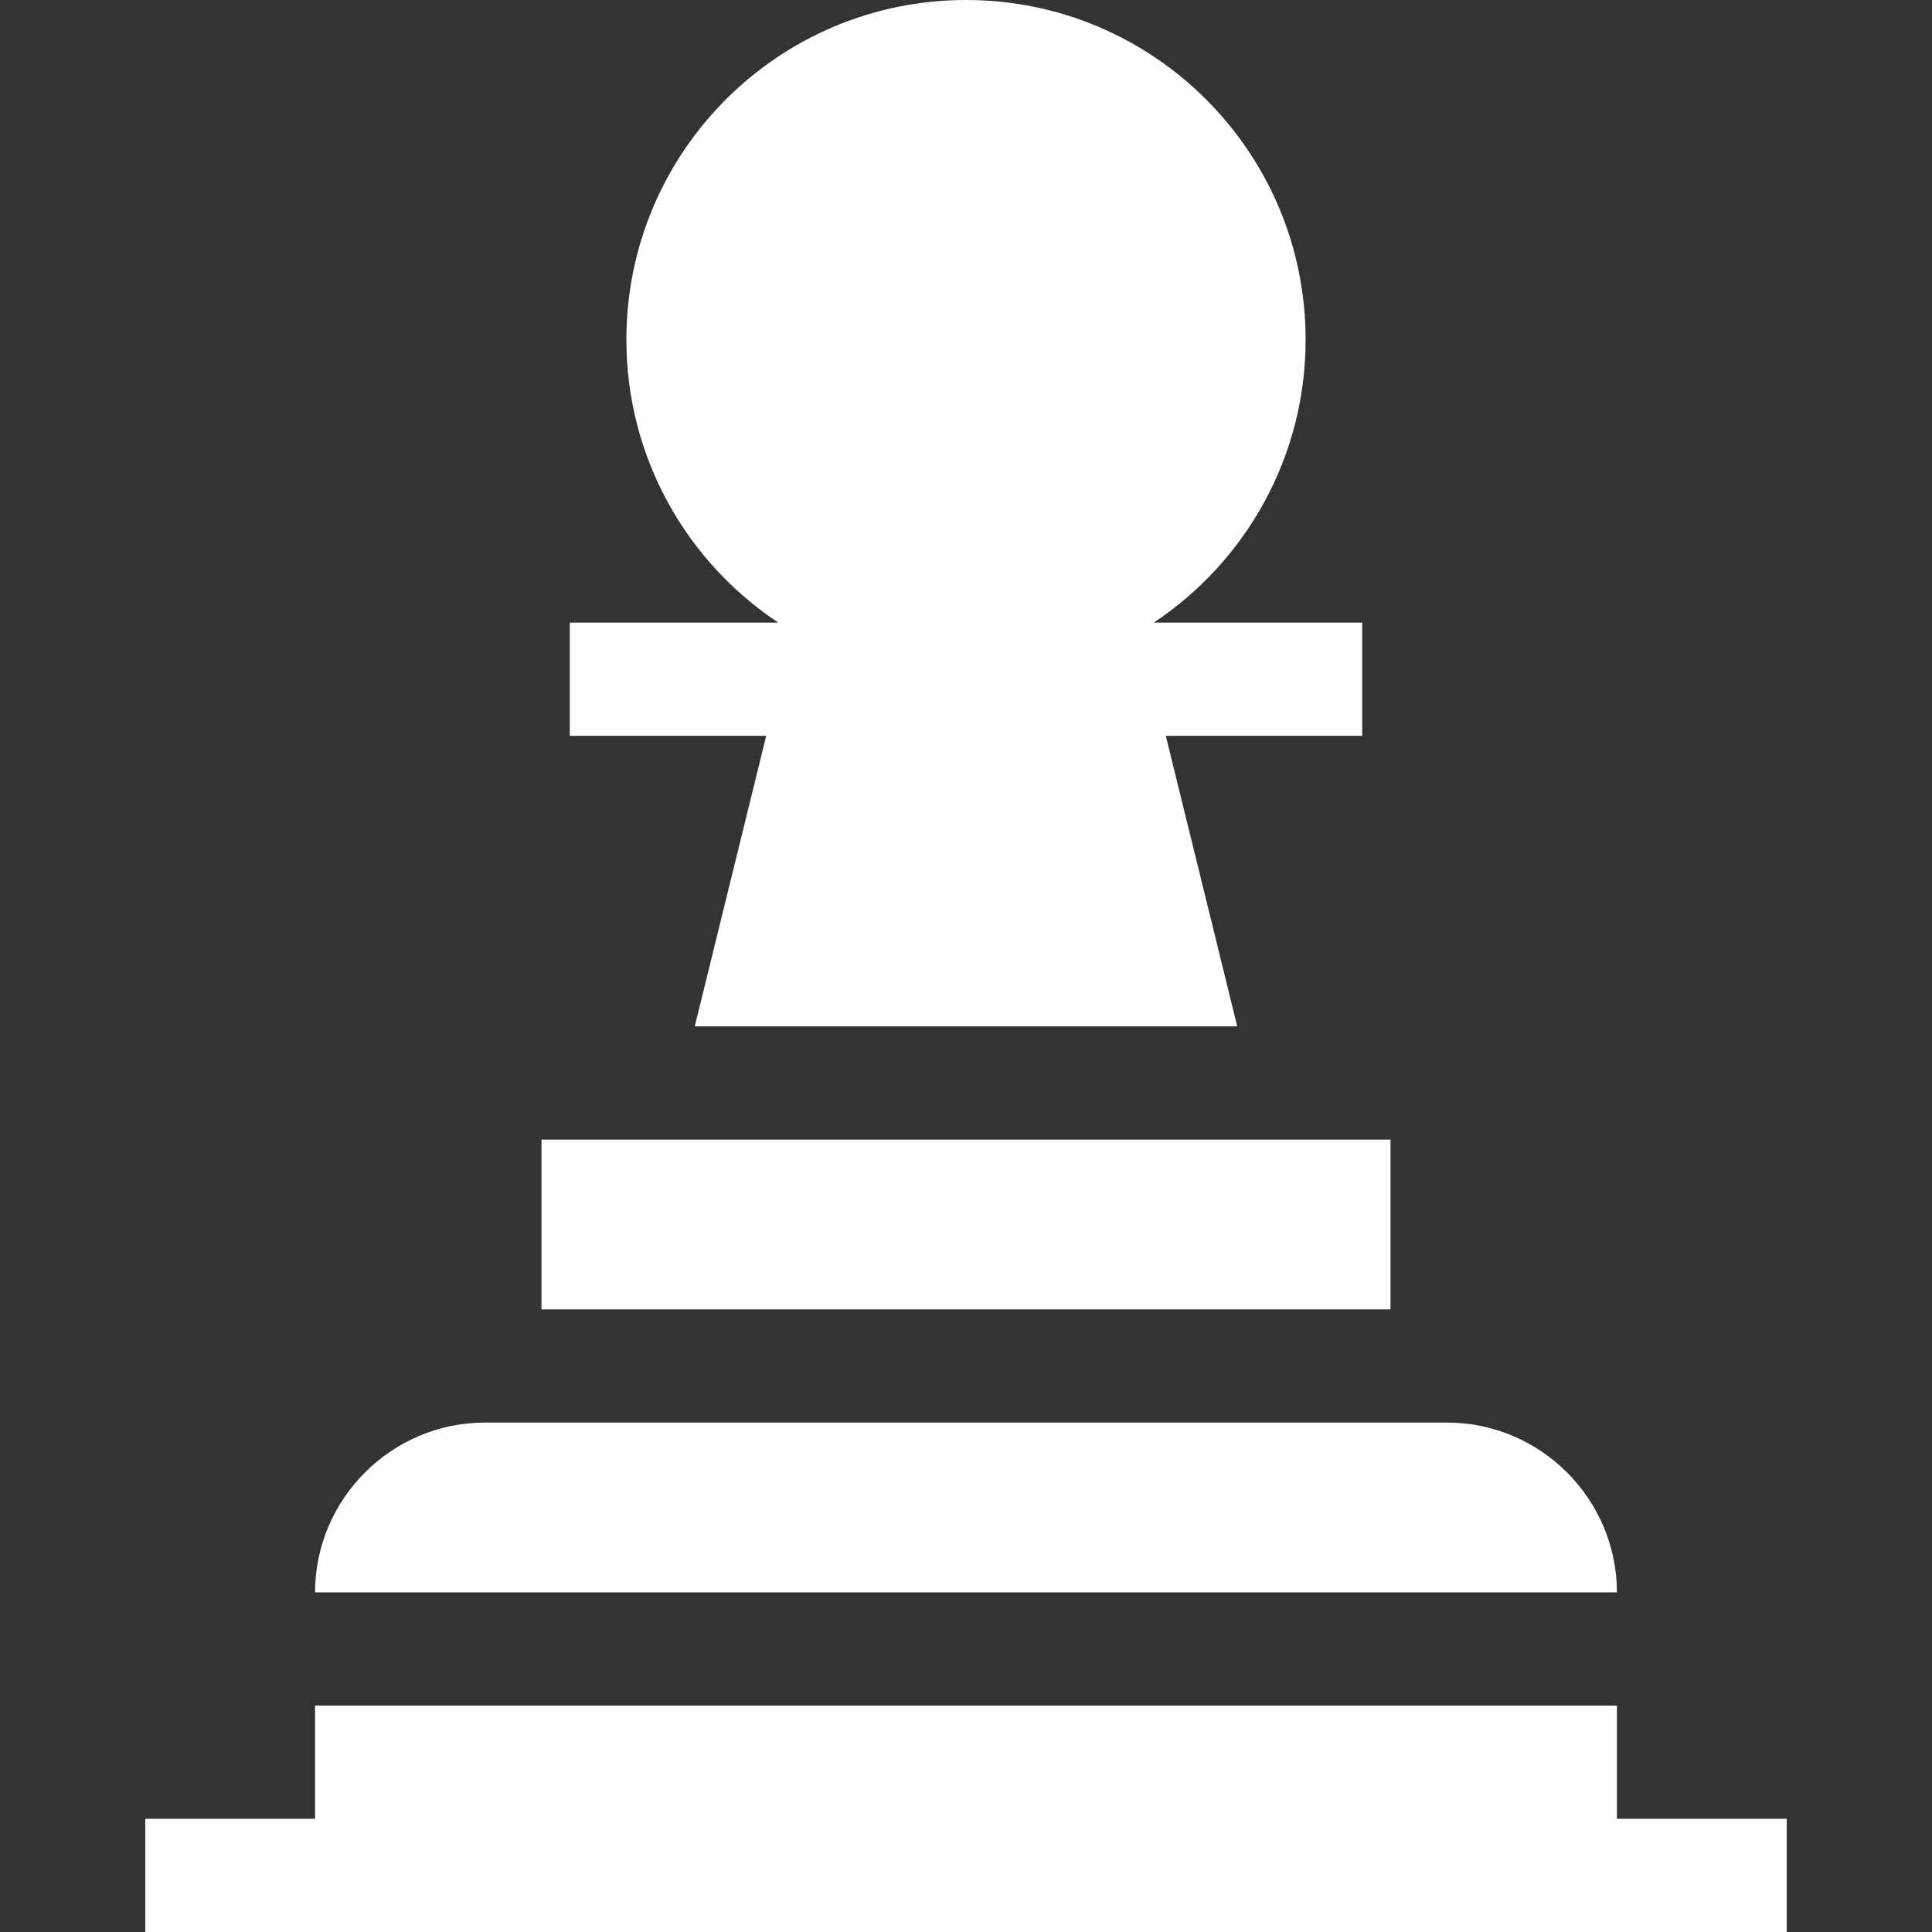 <?xml version="1.0" encoding="UTF-8" standalone="no"?>
<!-- Generator: Adobe Illustrator 19.0.0, SVG Export Plug-In . SVG Version: 6.00 Build 0)  -->

<svg
   xmlns:dc="http://purl.org/dc/elements/1.1/"
   xmlns:cc="http://creativecommons.org/ns#"
   xmlns:rdf="http://www.w3.org/1999/02/22-rdf-syntax-ns#"
   xmlns:svg="http://www.w3.org/2000/svg"
   xmlns="http://www.w3.org/2000/svg"
   xmlns:sodipodi="http://sodipodi.sourceforge.net/DTD/sodipodi-0.dtd"
   xmlns:inkscape="http://www.inkscape.org/namespaces/inkscape"
   version="1.1"
   id="Layer_1"
   x="0px"
   y="0px"
   viewBox="0 0 512 512"
   style="enable-background:new 0 0 512 512;"
   xml:space="preserve"
   width="512px"
   height="512px"
   sodipodi:docname="white-pawn-resource.svg"
   inkscape:export-filename="/home/tgm/Downloads/peices/white/256/white-pawn-256.png"
   inkscape:export-xdpi="48"
   inkscape:export-ydpi="48"
   inkscape:version="0.48.5 r10040"><rect x="0" y="0" width="512" height="512" fill="#333333" stroke="none"/><defs
     id="defs59" /><sodipodi:namedview
     pagecolor="#ffffff"
     bordercolor="#666666"
     borderopacity="1"
     objecttolerance="10"
     gridtolerance="10"
     guidetolerance="10"
     inkscape:pageopacity="0"
     inkscape:pageshadow="2"
     inkscape:window-width="1920"
     inkscape:window-height="1024"
     id="namedview57"
     showgrid="false"
     inkscape:zoom="0.4609375"
     inkscape:cx="-137.76271"
     inkscape:cy="256"
     inkscape:window-x="0"
     inkscape:window-y="31"
     inkscape:window-maximized="1"
     inkscape:current-layer="Layer_1" /><g
     id="g3008"
     style="fill:#ffffff"
     inkscape:export-filename="/media/storage/repos/sw7-we/augmented-chess/src/assets/pieces/white/256/white-pawn-256.png"
     inkscape:export-xdpi="45"
     inkscape:export-ydpi="45"><g
       id="g6"
       style="fill:#ffffff"><g
         id="g4"
         style="fill:#ffffff"><path
           id="path2"
           fill="#FFDA44"
           d="M383.5,377h-255c-24.75,0-45,20.25-45,45h345C428.5,397.25,408.25,377,383.5,377z"
           style="fill:#ffffff" /></g></g><g
       id="g12"
       style="fill:#ffffff"><g
         id="g10"
         style="fill:#ffffff"><polygon
           id="polygon8"
           fill="#FFDA44"
           points="428.5,482 428.5,452 83.5,452 83.5,482 38.5,482 38.5,512 473.5,512 473.5,482   "
           style="fill:#ffffff" /></g></g><g
       id="g18"
       style="fill:#ffffff"><g
         id="g16"
         style="fill:#ffffff"><rect
           id="rect14"
           fill="#FFDA44"
           height="45"
           width="225"
           y="302"
           x="143.5"
           style="fill:#ffffff" /></g></g><g
       id="g24"
       style="fill:#ffffff"><g
         id="g22"
         style="fill:#ffffff"><path
           id="path20"
           fill="#FFDA44"
           d="M361,165h-55.243C330.011,148.877,346,121.307,346,90c0-49.706-40.294-90-90-90s-90,40.294-90,90    c0,31.307,15.989,58.877,40.243,75H151v30h52.053l-18.934,77h143.763l-18.934-77H361V165z"
           style="fill:#ffffff" /></g></g></g><g
     id="g26" /><g
     id="g28" /><g
     id="g30" /><g
     id="g32" /><g
     id="g34" /><g
     id="g36" /><g
     id="g38" /><g
     id="g40" /><g
     id="g42" /><g
     id="g44" /><g
     id="g46" /><g
     id="g48" /><g
     id="g50" /><g
     id="g52" /><g
     id="g54" /></svg>